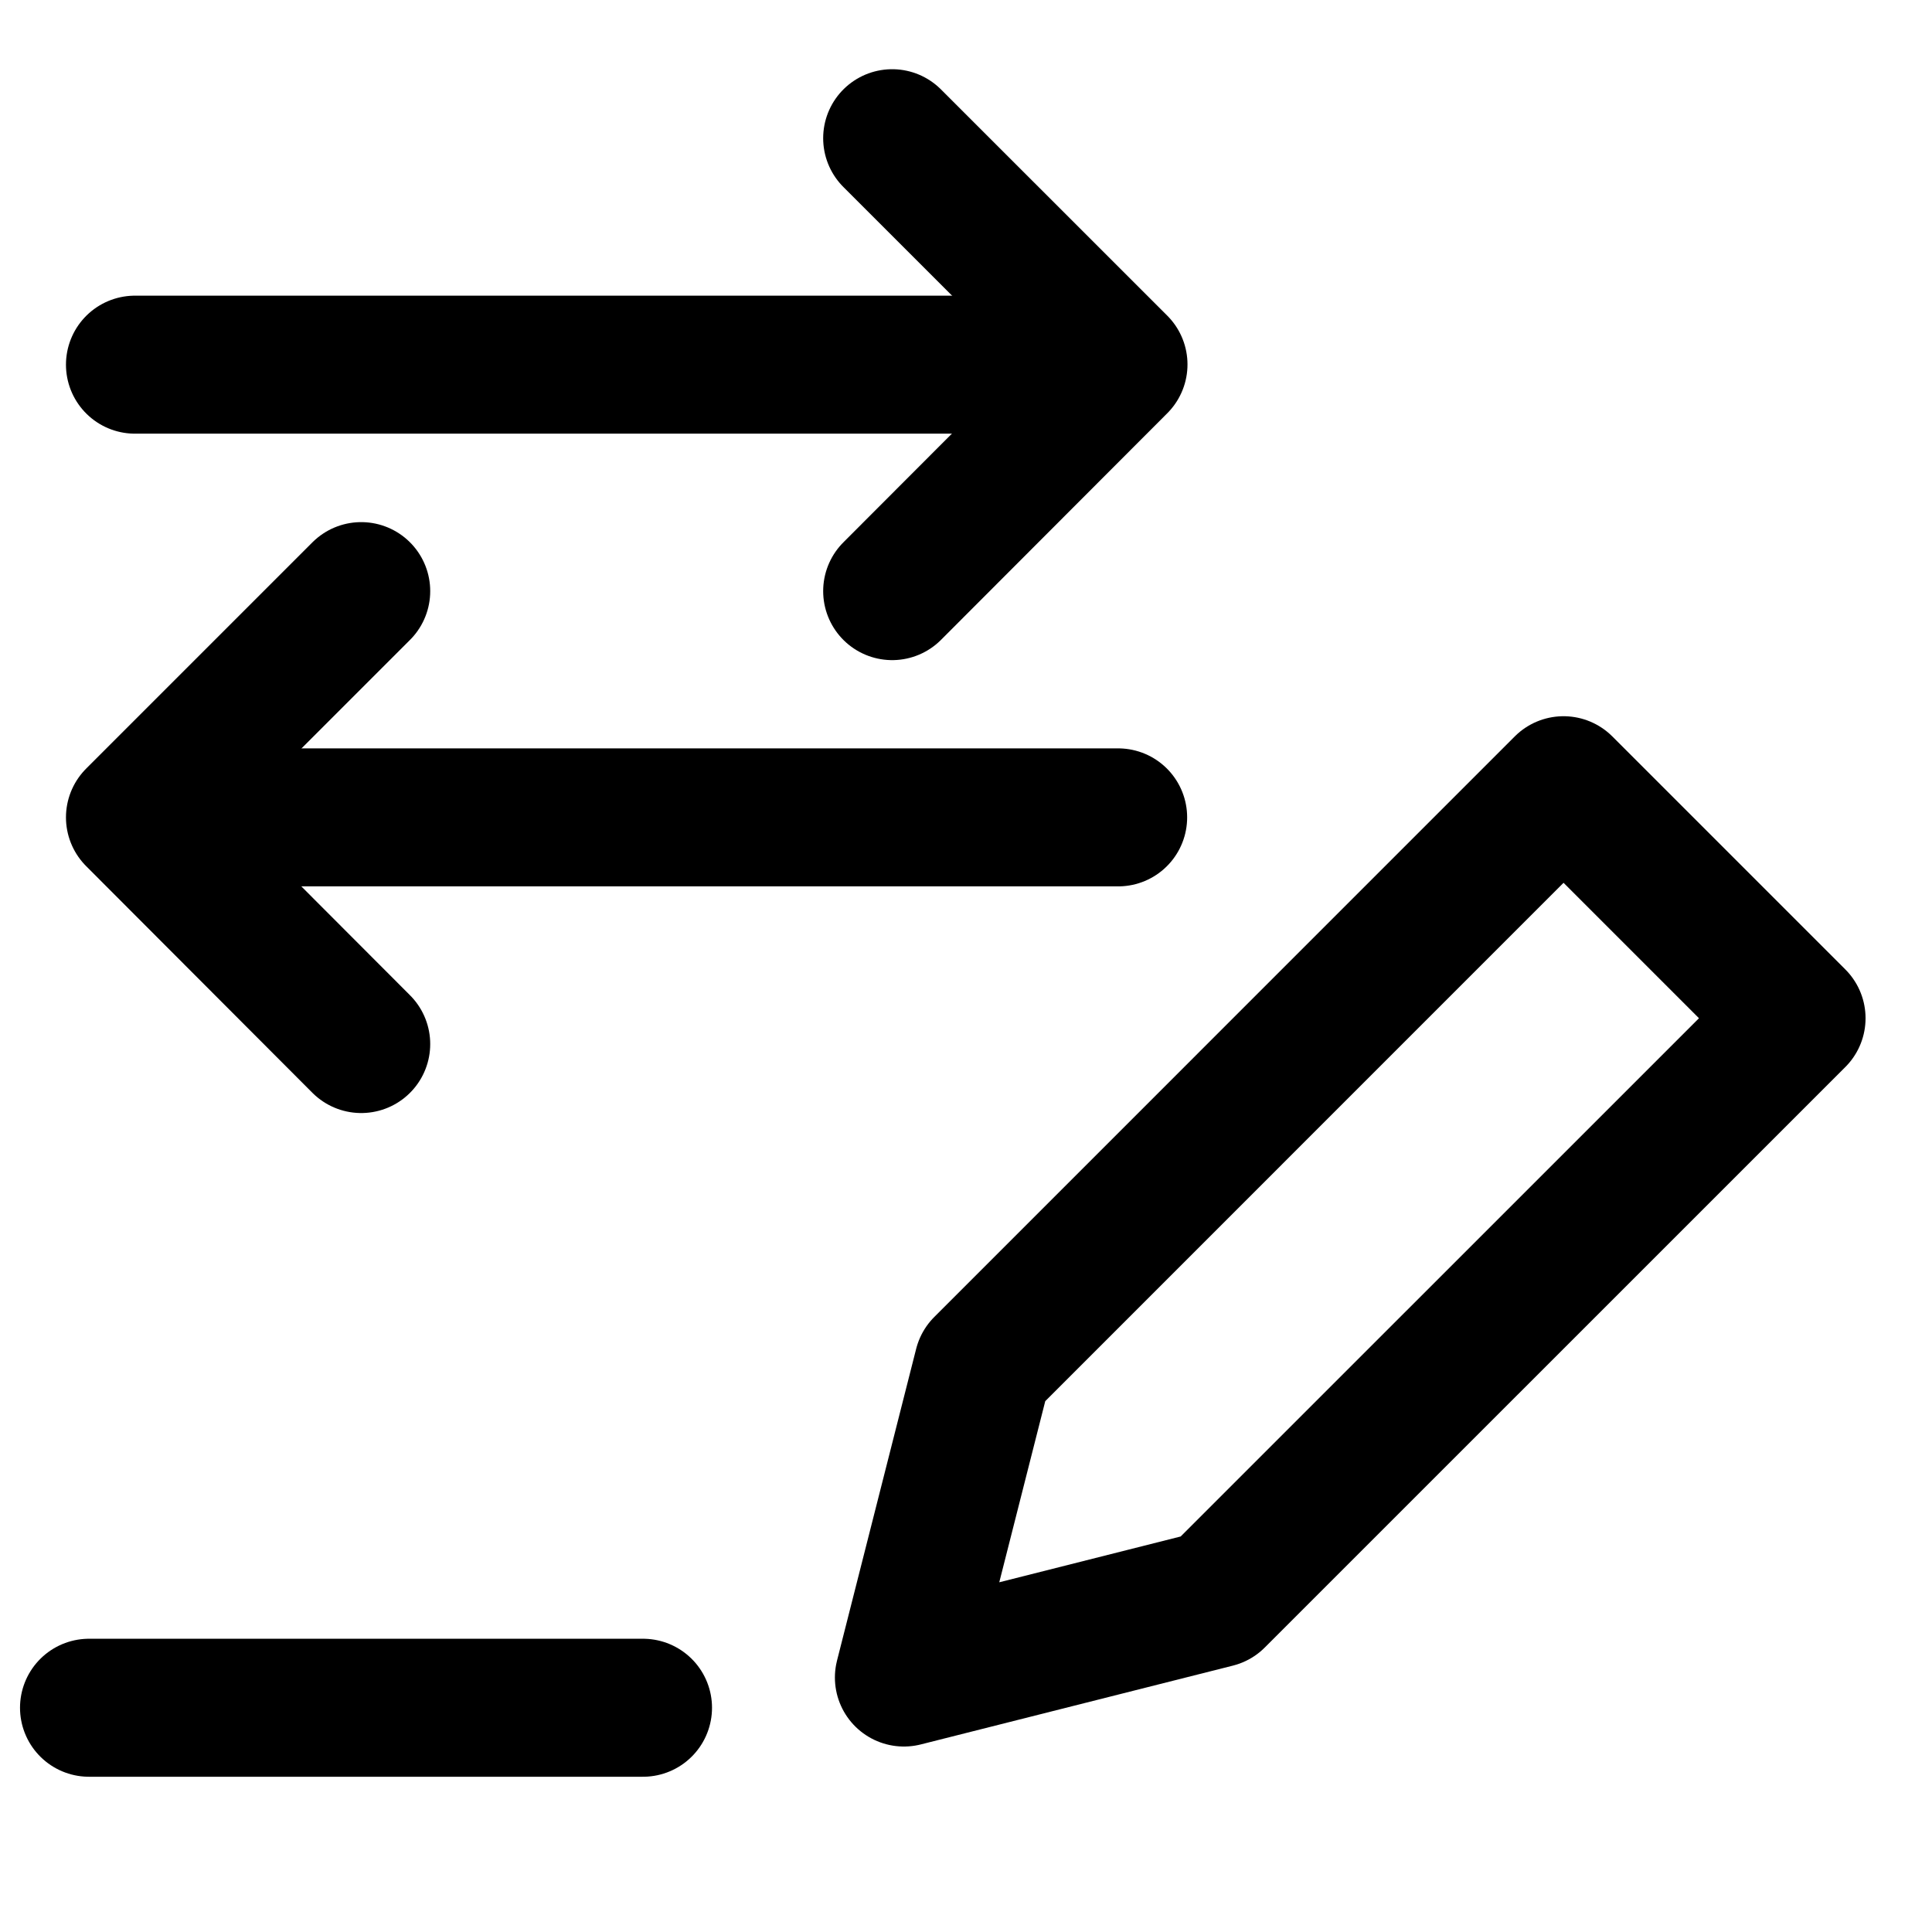 <svg width="24" height="24" viewBox="0 0 28 28" fill="none" xmlns="http://www.w3.org/2000/svg" stroke-width="2" stroke-linecap="round" stroke-linejoin="round" stroke="#000000"><path d="M9.319 24.75H1.29" stroke-miterlimit="10"></path><path d="M22.66 11.38L26.037 14.757L17.623 23.17L13.1 24.312L14.247 19.794L22.66 11.38Z"></path><path d="M12.93 2.003L16.21 5.282L12.93 8.567" fill="none" data-nofill="true"></path><path d="M15.361 5.285L1.956 5.285"></path><path d="M5.235 15.131L1.956 11.846L5.235 8.567" fill="none" data-nofill="true"></path><path d="M2.767 11.846L16.205 11.846"></path></svg>